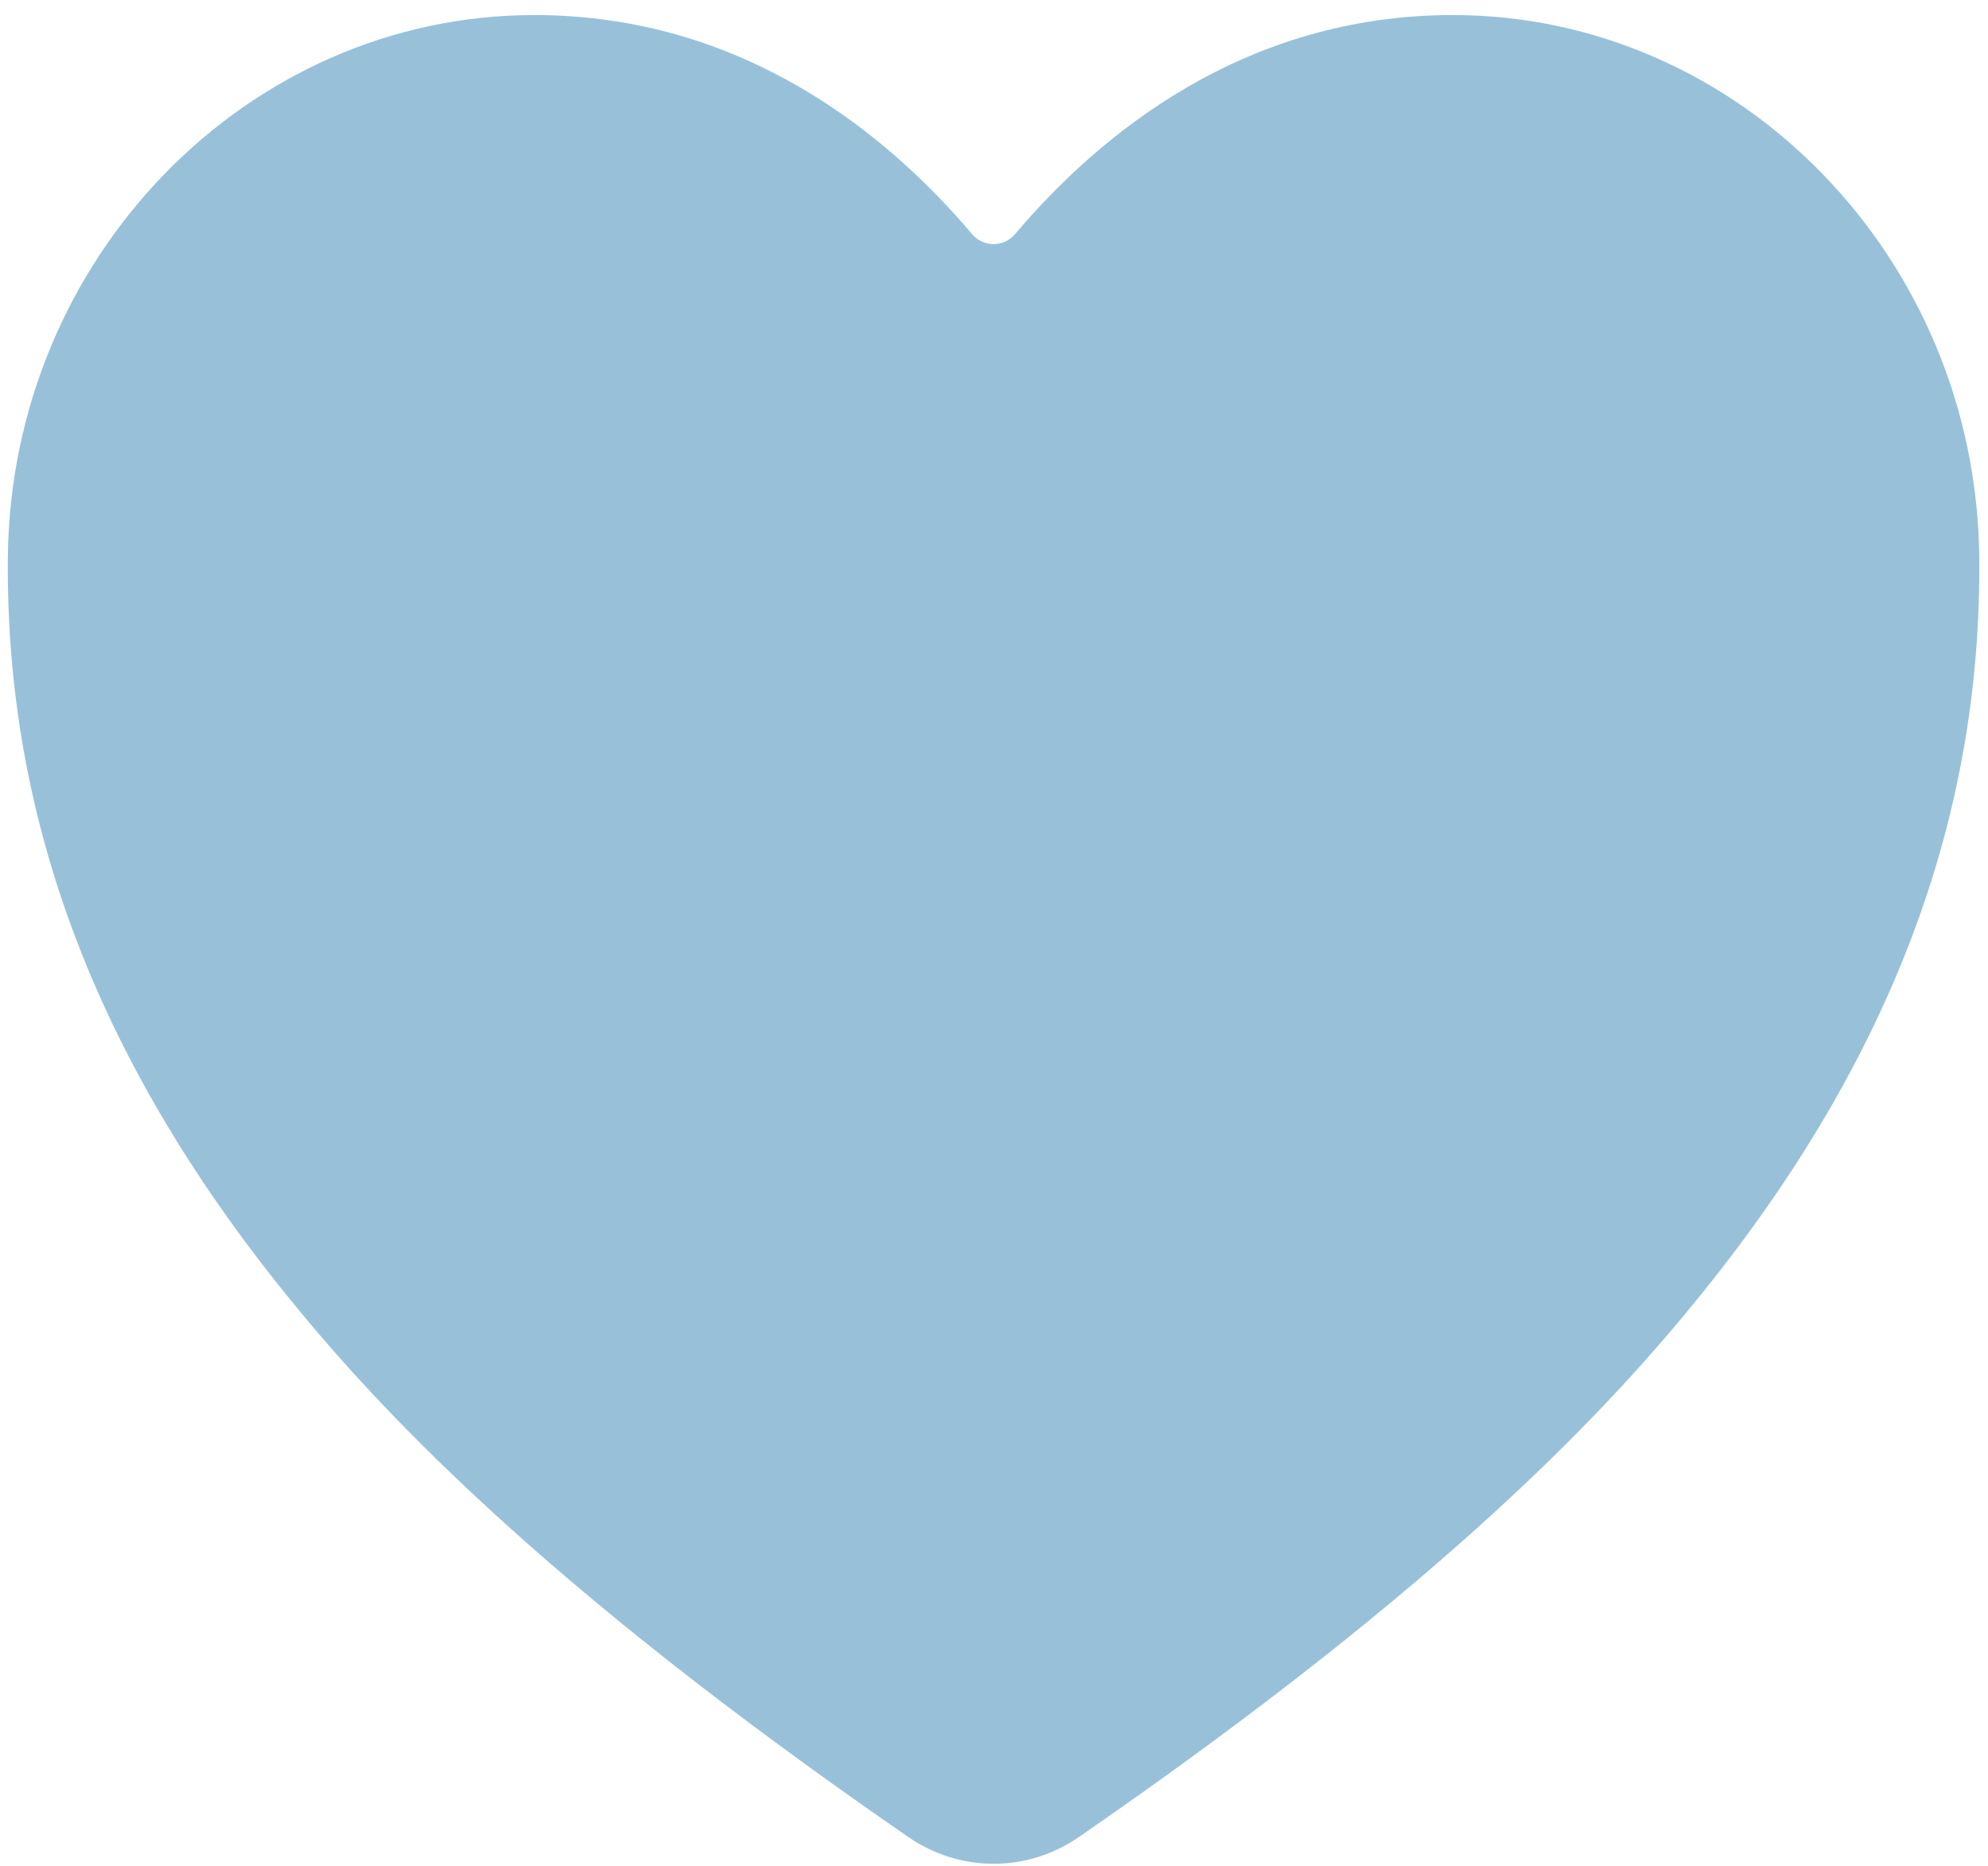 <svg width="81" height="76" viewBox="0 0 81 76" fill="none" xmlns="http://www.w3.org/2000/svg">
<path d="M40.482 75.921C39.242 75.919 38.031 75.538 37.006 74.828C21.832 64.365 15.261 57.192 11.637 52.706C3.913 43.146 0.216 33.331 0.32 22.701C0.442 10.521 10.063 0.613 21.768 0.613C30.279 0.613 36.174 5.482 39.607 9.538C39.716 9.665 39.85 9.767 40.001 9.837C40.152 9.907 40.316 9.943 40.482 9.943C40.648 9.943 40.812 9.907 40.963 9.837C41.114 9.767 41.248 9.665 41.357 9.538C44.79 5.478 50.685 0.613 59.196 0.613C70.901 0.613 80.522 10.521 80.644 22.703C80.748 33.334 77.047 43.15 69.327 52.709C65.703 57.194 59.132 64.367 43.958 74.83C42.933 75.54 41.722 75.919 40.482 75.921Z" fill="#98C1D9"/>
</svg>

